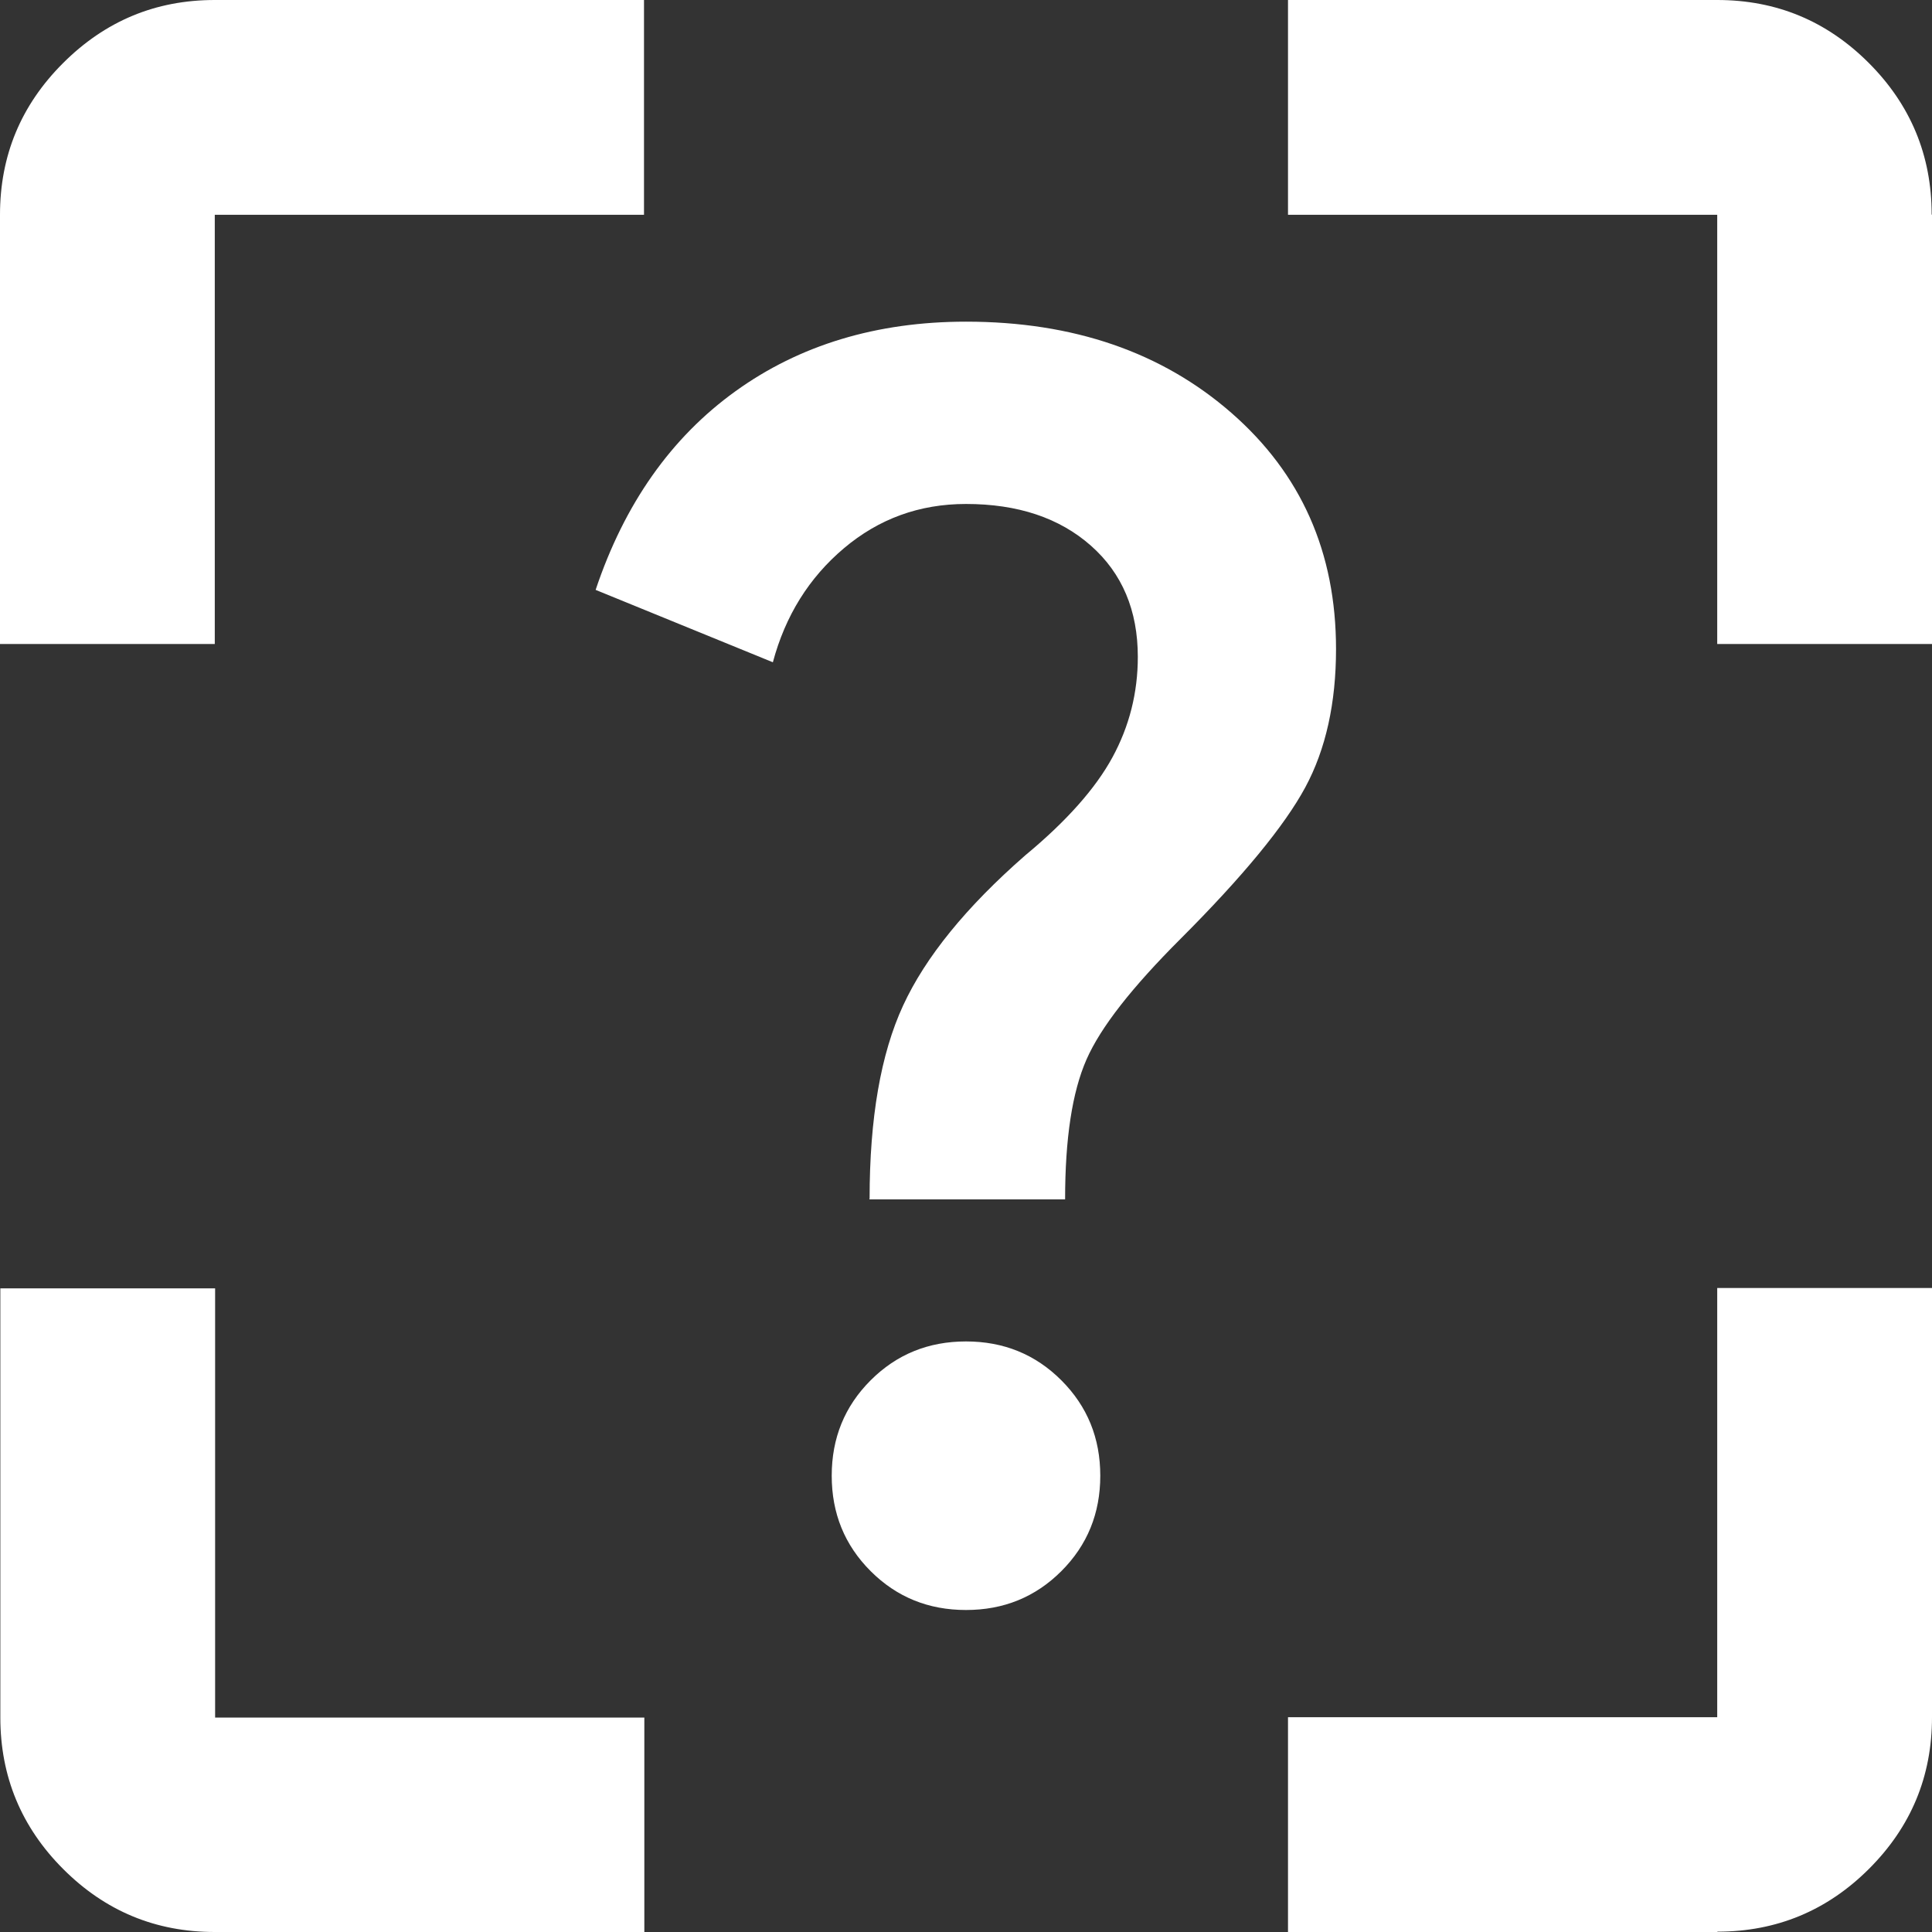 <?xml version="1.0" encoding="UTF-8"?>
<svg id="Lager_2" data-name="Lager 2" xmlns="http://www.w3.org/2000/svg" viewBox="0 0 57.12 57.12">
  <rect x="0" y="0" width="57.12" height="57.12" fill="#333333" stroke="none"/>
  <defs>
    <style>
      .cls-1 {
        fill: #fff;
        stroke-width: 0px;
      }
    </style>
  </defs>
  <g id="Lager_1-2" data-name="Lager 1">
    <path class="cls-1" d="M6.35,57.12c-1.75,0-3.24-.62-4.48-1.86-1.24-1.24-1.86-2.74-1.86-4.48v-12.69h6.35v12.69h12.69v6.35H6.35ZM50.77,57.12h-12.69v-6.35h12.69v-12.69h6.35v12.69c0,1.75-.62,3.24-1.86,4.48-1.24,1.24-2.74,1.86-4.48,1.86ZM0,6.35c0-1.75.62-3.24,1.86-4.48C3.11.62,4.6,0,6.35,0h12.69v6.35H6.35v12.69H0V6.35ZM57.12,6.35v12.69h-6.35V6.35h-12.69V0h12.69c1.75,0,3.24.62,4.48,1.86,1.24,1.24,1.86,2.74,1.86,4.48ZM28.56,47.6c1.11,0,2.05-.38,2.82-1.15.77-.77,1.15-1.71,1.15-2.82s-.38-2.05-1.15-2.82c-.77-.77-1.71-1.15-2.82-1.15s-2.05.38-2.82,1.15-1.15,1.71-1.15,2.82.38,2.05,1.15,2.82c.77.77,1.71,1.15,2.82,1.15ZM25.7,35.46h5.79c0-1.8.21-3.17.63-4.13s1.35-2.14,2.78-3.57c1.85-1.85,3.08-3.35,3.69-4.48s.91-2.5.91-4.09c0-2.86-1.03-5.18-3.09-6.98-2.06-1.8-4.68-2.7-7.85-2.7-2.64,0-4.92.69-6.82,2.06s-3.28,3.33-4.13,5.87l5.24,2.14c.37-1.38,1.07-2.5,2.1-3.37s2.23-1.31,3.61-1.31c1.53,0,2.76.41,3.69,1.23.93.82,1.39,1.92,1.39,3.29,0,1.06-.25,2.05-.75,2.97s-1.36,1.89-2.58,2.9c-1.75,1.53-2.95,3.01-3.61,4.44s-.99,3.33-.99,5.71Z"/>
  </g>
</svg>